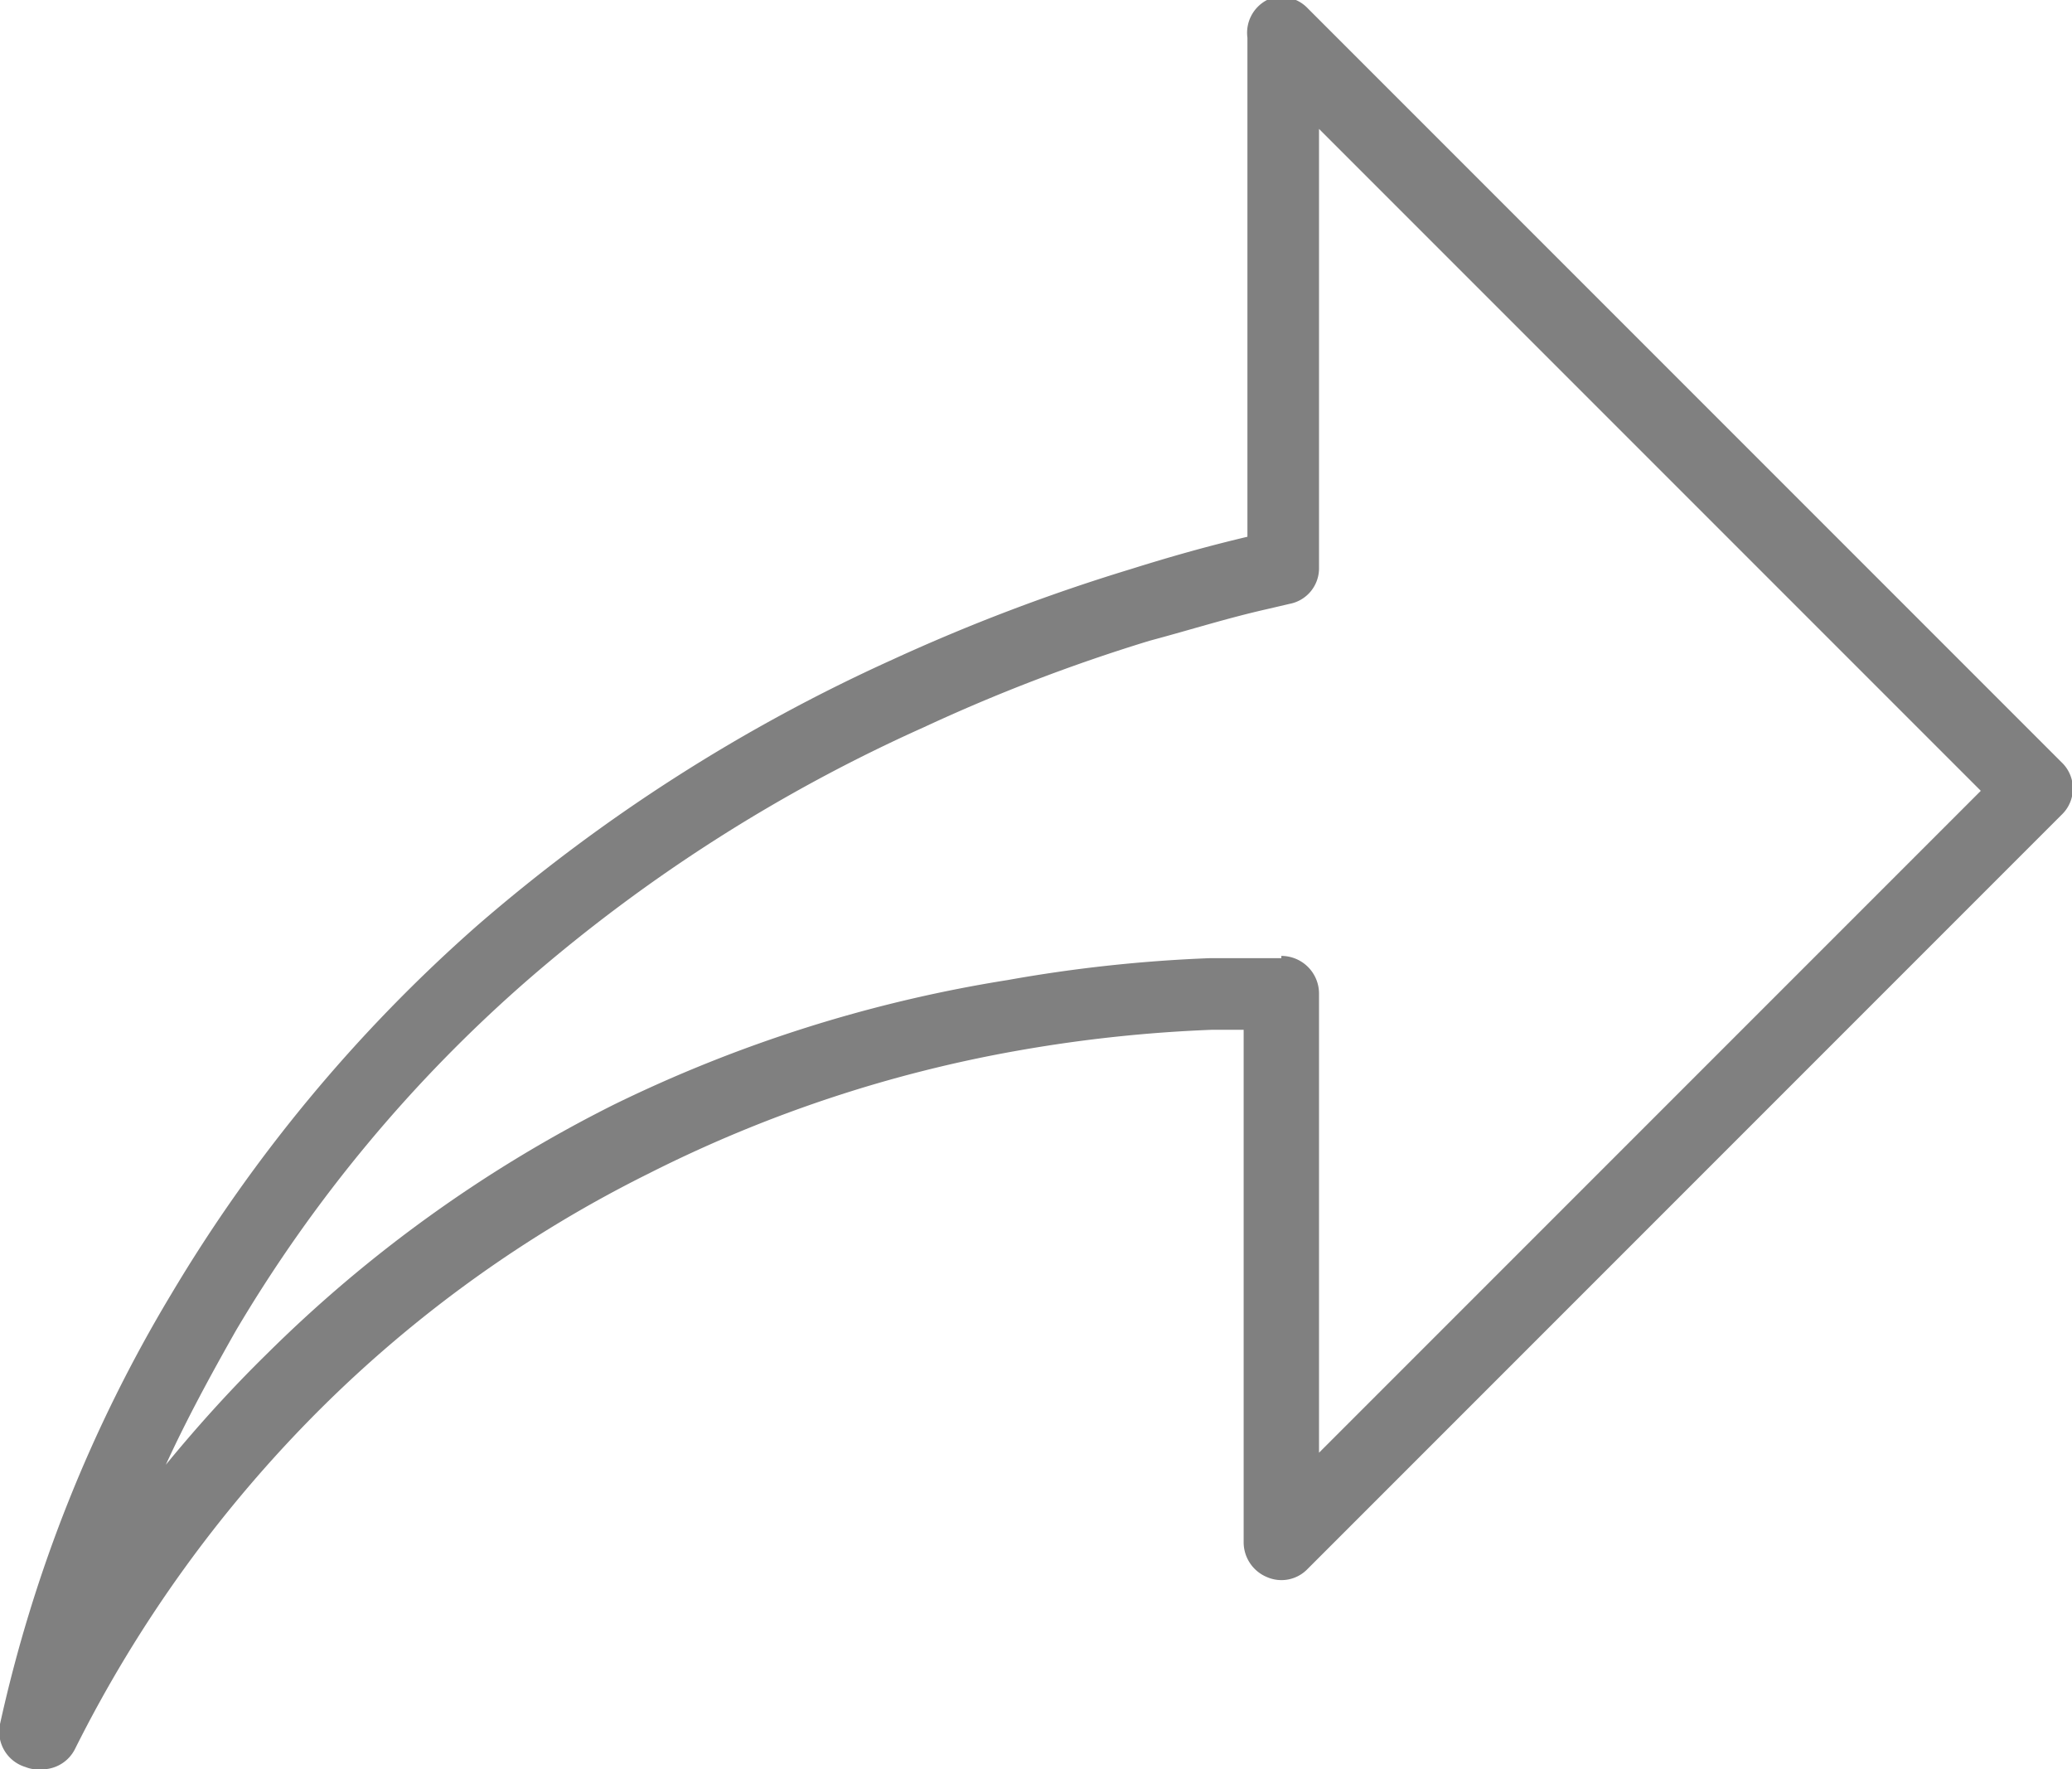 <svg xmlns="http://www.w3.org/2000/svg" viewBox="0 0 27.49 23.47"><defs><style>.cls-1{fill:gray;}</style></defs><title>Arrow 1</title><g id="Layer_2" data-name="Layer 2"><g id="Layer_3" data-name="Layer 3"><path class="cls-1" d="M.34,23.44A.49.49,0,0,1,0,22.87a19,19,0,0,1,2.27-5.7h0a20.4,20.4,0,0,1,4.07-4.9,22.67,22.67,0,0,1,5.5-3.52A25,25,0,0,1,15,7.55c.51-.16,1-.3,1.55-.43V.5A.49.49,0,0,1,16.81,0a.48.48,0,0,1,.54.11l10,10a.48.48,0,0,1,0,.7l-10,10a.48.48,0,0,1-.54.11.5.5,0,0,1-.31-.46v-6.8h-.42a18.91,18.91,0,0,0-2.54.27A17.64,17.64,0,0,0,8.6,15.57a16.71,16.71,0,0,0-4.35,3.12A17.26,17.26,0,0,0,1,23.19a.49.49,0,0,1-.45.28A.45.45,0,0,1,.34,23.44ZM17,12.68a.5.5,0,0,1,.5.5v6.09l8.78-8.78L17.5,1.71V7.53a.48.48,0,0,1-.39.48l-.3.07c-.53.12-1,.27-1.56.42a23.14,23.14,0,0,0-3,1.15A21.32,21.32,0,0,0,7,13a19,19,0,0,0-3.87,4.65c-.34.6-.66,1.19-.93,1.78.41-.5.86-1,1.34-1.47a17.91,17.91,0,0,1,4.61-3.31A18.47,18.47,0,0,1,13.37,13a19.41,19.41,0,0,1,2.68-.29H17Z"/></g></g></svg>